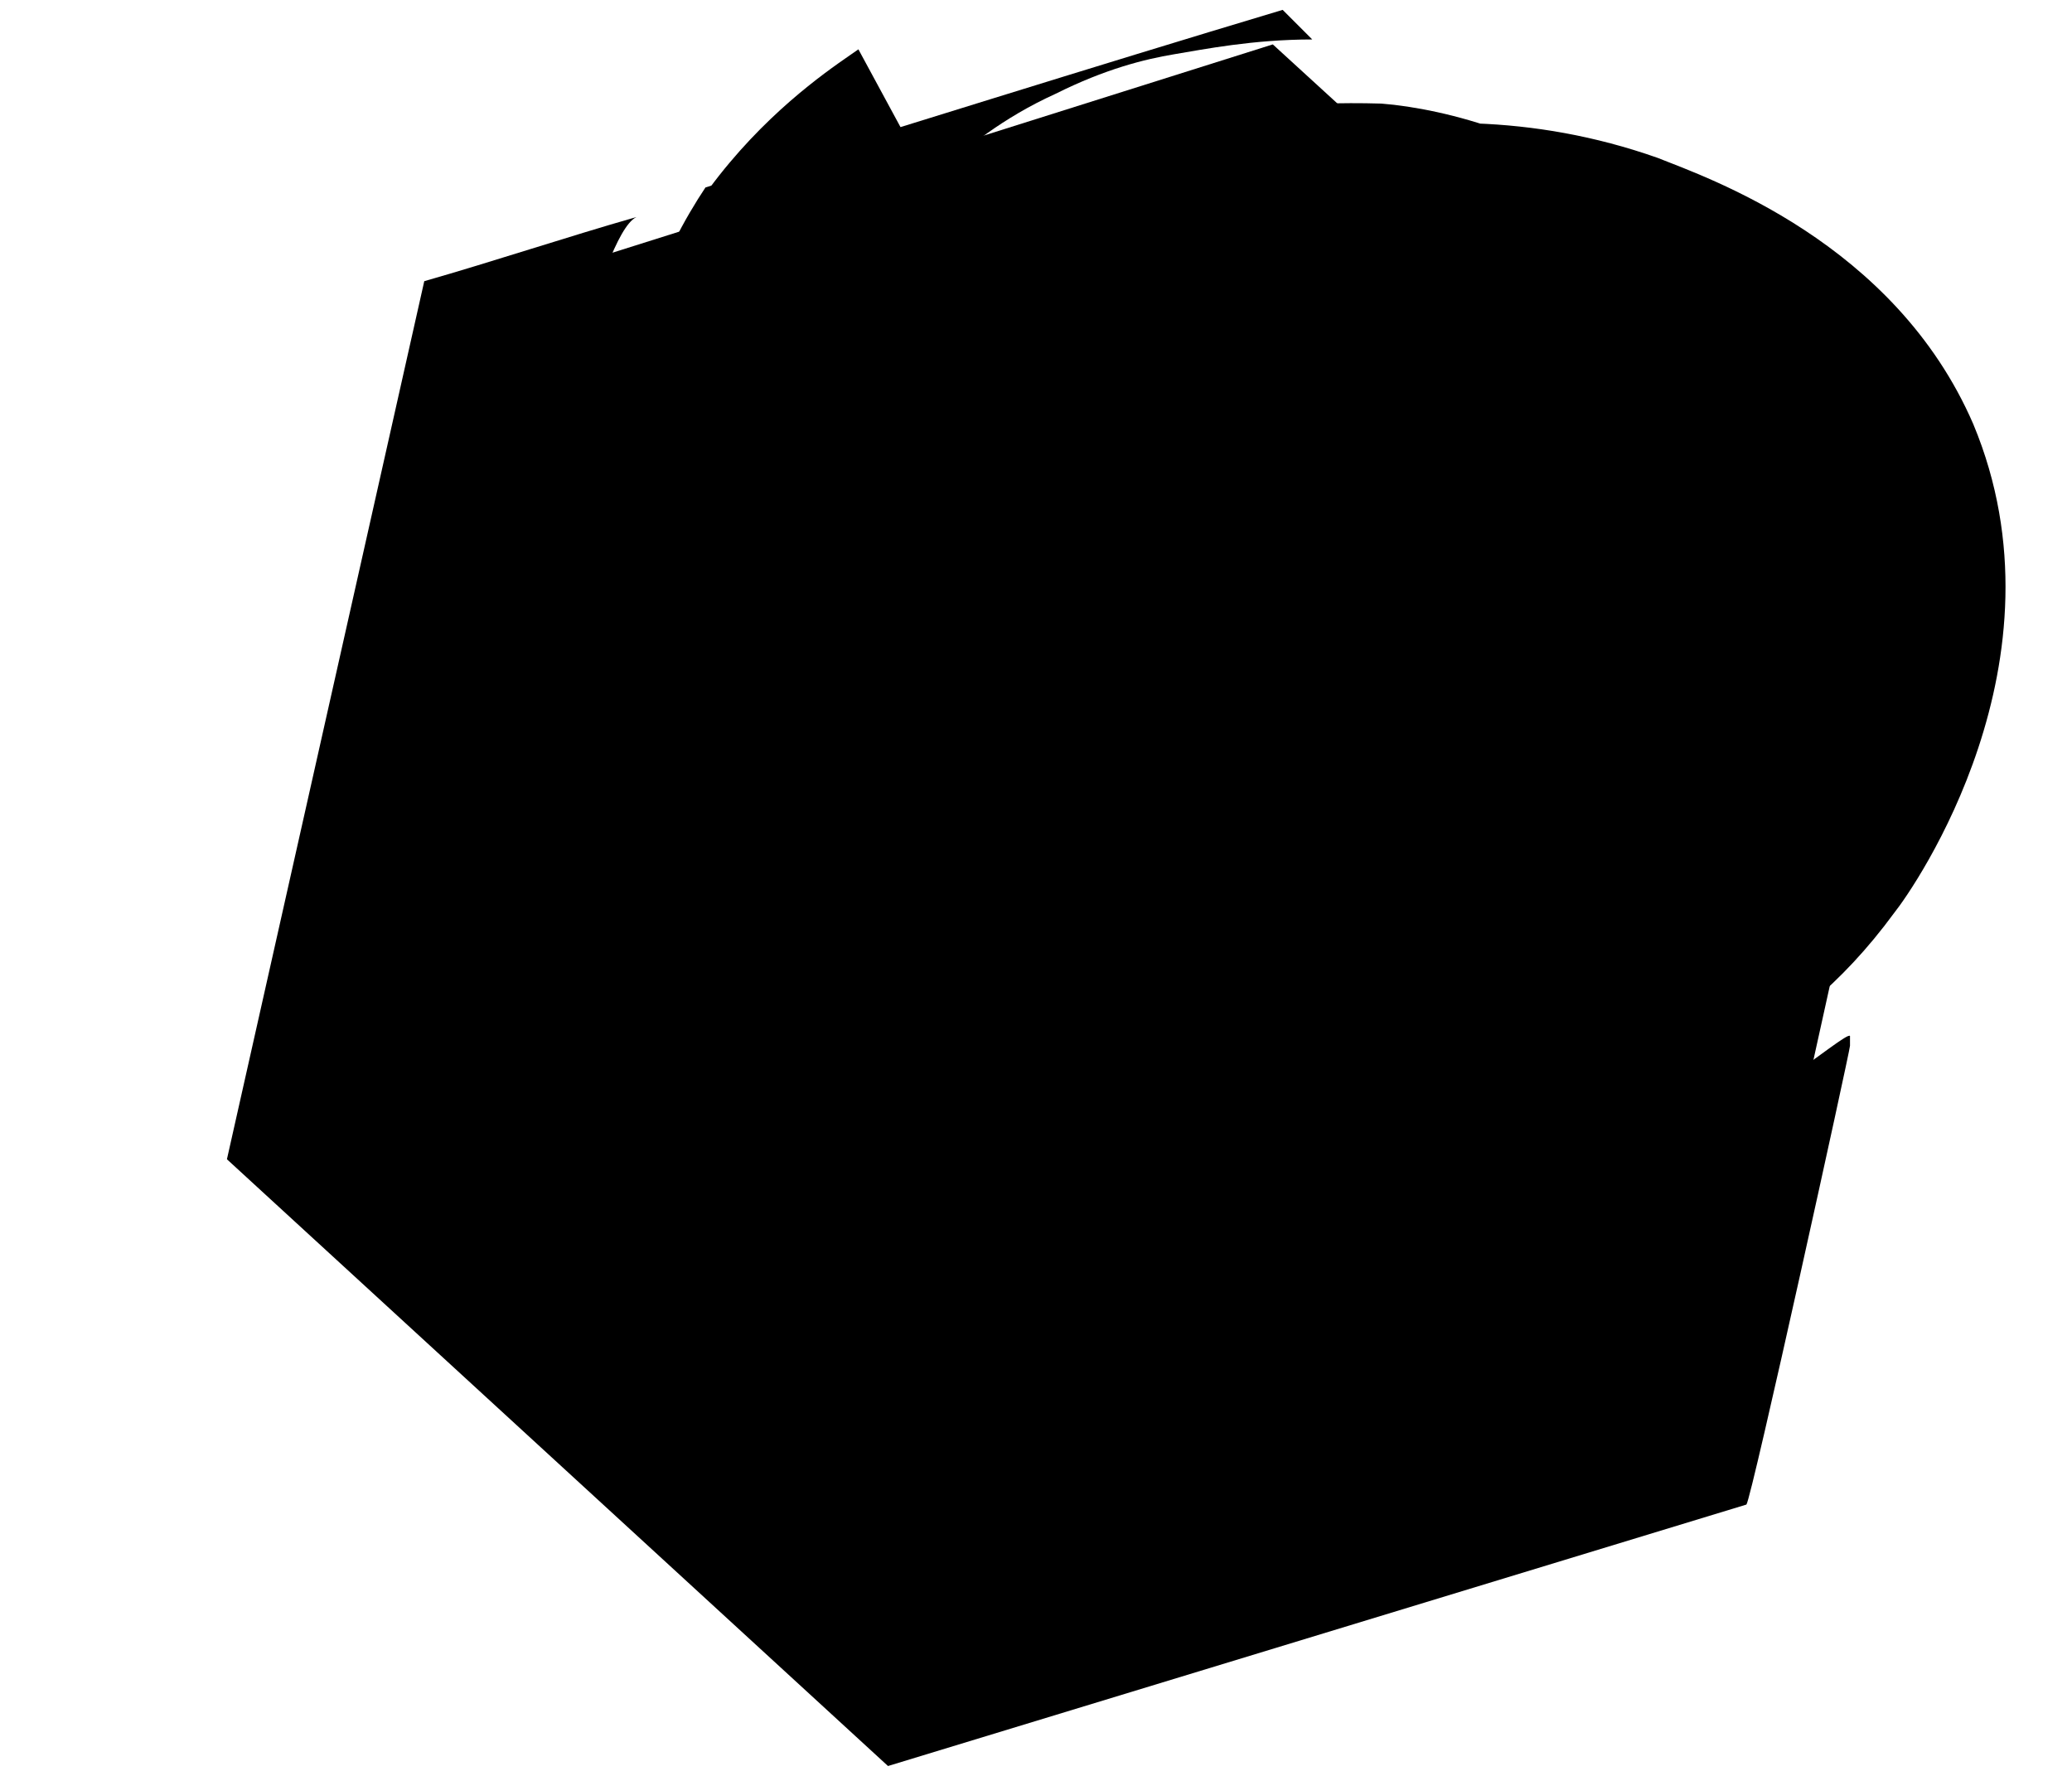 <svg version="1.1" x="0px" y="0px"
	 viewBox="0 0 42 36" style="enable-background:new 0 0 42 36;">
<style type="text/css">
	.st0{display:none;}
	.st1{display:inline;fill:#A80000;}
	.st2{display:inline;fill:none;stroke:#FFFFFF;stroke-miterlimit:10;}
	.st3{fill:#A80000;}
</style>
<g id="svg2" inkscape:version="0.92.3 (2405546, 2018-03-11)" sodipodi:docname="logo-dark.svg" xmlns:cc="http://creativecommons.org/ns#" xmlns:dc="http://purl.org/dc/elements/1.1/" xmlns:inkscape="http://www.inkscape.org/namespaces/inkscape" xmlns:rdf="http://www.w3.org/1999/02/22-rdf-syntax-ns#" xmlns:sodipodi="http://sodipodi.sourceforge.net/DTD/sodipodi-0.dtd" xmlns:svg="http://www.w3.org/2000/svg" class="st0">
	
		<sodipodi:namedview  bordercolor="#666666" borderopacity="1" gridtolerance="10" guidetolerance="10" id="namedview6" inkscape:current-layer="svg2" inkscape:cx="-29.4653" inkscape:cy="-65.702087" inkscape:pageopacity="0" inkscape:pageshadow="2" inkscape:window-height="1353" inkscape:window-maximized="0" inkscape:window-width="1720" inkscape:window-x="0" inkscape:window-y="0" inkscape:zoom="1" objecttolerance="10" pagecolor="#ffffff" showgrid="false">
		</sodipodi:namedview>
	<polygon class="st1" points="38.7,12.7 34.9,29.9 18.2,35.1 5.2,23.3 9,6.2 25.8,0.9 	"/>
	<path class="st2" d="M23.3,11.9c1.6,0.9,1.8,2,0.9,2.2c-0.6,0.2-1.7,0.3-2.7-0.6c-0.8-0.7-0.9-2.1,0.1-3.1c1-1.1,2.1-1.2,3.1-0.9
		c1.8,0.5,2.7,2.8,2.5,4.6c-0.2,2-1.9,4.2-4.1,4.2c-2.1,0-3.5-1.9-4-3.4c-0.8-2.9,1.5-6.6,4.7-6.9c2.1-0.2,4,1.1,4.9,2.5
		c1.5,2.2,1.5,5.4-0.5,7.5c-1.7,1.9-4.5,2.4-6.6,1.5c-3.3-1.4-4.1-5.9-3-8.9c1.2-3.4,4.9-4.6,5.6-4.8c0.8-0.3,2.8-0.9,5.1-0.1
		c0.6,0.2,2.1,0.8,3.4,2.3c1.8,2.1,1.9,4.6,1.9,5.4c0,3.1-1.6,5.3-2.2,6c-0.5,0.7-2.8,3.5-6.7,3.8c-3.6,0.3-6.1-1.6-6.9-2.3
		c-0.8-0.6-3.4-2.7-4-6.3c-0.4-3,0.8-5.3,1.1-5.9c1.4-2.4,3.6-4.5,5.3-5.3c1.2-0.6,3.4-1.4,6.8-1.3c1.3,0.1,3.6,0.7,5,2.1
		c1.5,1.4,2.6,3.1,3.3,4.4c0.6,1.3,1.4,3.7,0.9,6.2c-0.2,0.8-0.9,3.4-3.1,5.9c-3,3.4-7.1,3.7-7.8,3.8c-1.1,0.1-4.1,0.3-6.8-1.8
		c-3.4-2.6-4.2-6.6-4.3-7.9c0-0.9-0.2-3.3,1.5-5.9c1.4-2.1,4-3.7,5.4-4.5c1.8-0.9,6.4-3,11.5-1.2c1,0.4,4.8,1.7,6.4,5.4
		c2,4.8-1.2,9.4-1.6,9.9c-1.1,1.5-2.2,2.3-3.6,3.2c-2.8,1.9-6.3,2.5-10.6,2c-6.3-0.8-9.1-5.7-9.9-7.1c-0.9-1.8-2.1-4.4-1.9-7.4
		c0.4-5.3,4.3-7.7,5-8.2"/>
</g>
<g id="图层_2">
	<g>
		<path class="st3" d="M12.3,5.4c-0.6,1.4-0.7,2.7-0.7,3.3c-0.1,1.4,0,2.4,0.1,2.7c0,0.1,0,0.3,0.1,0.6c0.5,2.2,1.6,4.3,1.7,4.5
			c0.3,0.6,0.9,1.7,1.9,2.9c0.8,0.9,1.5,1.6,2.1,2.1c0.9,1,2.4,2.4,4.6,3.1c1.1,0.4,2.2,0.5,2.6,0.5c1.4,0.1,2.5,0,3.2-0.1
			c0.9-0.2,1.6-0.4,2.1-0.6c0.5-0.1,1.2-0.2,1.9-0.4c0,0,0.6-0.2,1.2-0.4c2.2-0.8,4.3-2.7,4.4-2.6c0,0,0,0,0,0.1c0,0,0,0,0,0.1
			c0,0.1-2,9.2-2.1,9.3L18,35.8L4.6,23.5l4-17.8c1.4-0.4,2.9-0.9,4.3-1.3C12.7,4.5,12.5,4.9,12.3,5.4z"/>
		<path class="st3" d="M38.5,11.7c0.3,0.3,0.6,0.5,0.8,0.8c-0.5,2.2-1,4.4-1.5,6.7c-0.1,0.1-0.3,0.3-0.6,0.5
			c-0.1,0.1-0.3,0.3-0.6,0.5c-0.7,0.5-1.3,0.9-1.4,1c-0.3,0.2-0.7,0.5-1.2,0.7c0.2-0.2,0.6-0.5,0.9-0.9c0.1-0.1,0.4-0.4,0.8-0.9
			c0.7-0.9,1.2-1.7,1.4-2.1c0.2-0.4,0.5-0.9,0.8-1.6c0.2-0.4,0.4-1,0.5-1.7c0.1-0.5,0.2-1.3,0.2-2.3C38.6,12.2,38.6,11.9,38.5,11.7z
			"/>
		<path class="st3" d="M34.1,7.7c1.1,1,2.1,2,3.2,2.9c0.2,0.7,0.2,1.4,0.2,1.8c0,0.4,0,1.3-0.2,2.3c-0.1,0.3-0.2,0.7-0.4,1.3
			c-0.2,0.6-0.8,1.8-1.8,3.3c-0.3,0.4-0.7,0.9-1.3,1.5c-1,1-1.9,1.5-2.2,1.7c-0.5,0.3-1.1,0.6-1.9,0.8c-0.3,0-0.6,0.1-1,0.1
			c-0.6,0.1-1.2,0.1-1.7,0c0.5-0.1,1.1-0.3,1.9-0.6c1.5-0.6,2.4-1.4,2.9-1.9c1.7-1.5,2.5-3.1,2.7-3.4c1-2,1.1-3.8,1.1-4.4
			c0.1-1.5-0.2-2.6-0.3-2.9C35.1,9.2,34.5,8.3,34.1,7.7z"/>
		<path class="st3" d="M26.6,0.8c-0.2-0.2-0.4-0.4-0.6-0.6C22,1.4,18.2,2.6,14.3,3.8c-0.4,0.6-0.9,1.5-1.2,2.5
			c-0.2,0.5-0.6,1.9-0.5,3.6c0.1,1.4,0.4,2.4,0.7,3.2c0.4,1.2,0.9,2.2,1.2,2.8c-0.2-0.4-0.3-1-0.4-1.8c0-0.2-0.2-1.3,0-2.6
			c0.2-1.3,0.6-2.4,0.8-2.9c0.3-0.8,0.7-1.3,1.1-1.8c1.2-1.8,2.5-2.9,3-3.3c0.6-0.5,1.3-1.1,2.4-1.6c1-0.5,1.8-0.7,2.4-0.8
			C24.4,1,25.4,0.8,26.6,0.8z"/>
		<path class="st3" d="M17.5,6.5c0,0,0.4-0.5,0.9-1C19.2,4.6,19.9,4.1,20,4c0.4-0.3,0.9-0.7,1.6-1c0.5-0.2,0.8-0.4,1.1-0.5
			C23,2.4,23.7,2.2,24.7,2c0.2,0,0.4-0.1,0.5-0.1c-0.1,0-0.3,0.1-0.6,0.2c-0.6,0.2-1.1,0.4-1.5,0.6c-0.3,0.1-0.6,0.3-1,0.5
			c-0.6,0.3-1,0.6-1.4,0.8c-0.3,0.2-0.7,0.5-1.3,0.9C19,5.2,18.6,5.5,18.1,6C17.8,6.3,17.5,6.5,17.5,6.5z"/>
		<path class="st3" d="M28.3,2.3c1.1,1,2.1,1.9,3.2,2.9c-0.1,0-0.2-0.1-0.3-0.2c0,0-0.4-0.2-0.8-0.4c-0.8-0.3-1.7-0.5-1.9-0.5
			c-0.3,0-0.7-0.1-1.3-0.1c-0.7,0-1.2,0.1-1.5,0.2c-0.7,0.1-1.3,0.3-1.7,0.5c-0.3,0.1-0.8,0.3-1.3,0.5c-1.2,0.6-2,1.2-2.3,1.5
			C20,7,19.6,7.3,19.1,7.9c-0.2,0.2-0.6,0.9-1,1.8c-0.1,0.2-0.5,1.2-0.6,2.5c0,0.2-0.1,0.8,0,1.5c0.1,0.6,0.2,1.6,0.7,2.8
			c0.2,0.5,0.5,1.2,1.2,1.9c0.9,0.9,1.8,1.3,2.1,1.5c1.2,0.5,2.2,0.4,2.7,0.4c0.6,0,2-0.2,3.4-1.2c1-0.7,1.5-1.4,1.8-1.9
			c0.2-0.4,0.7-1.1,0.9-2.1c0.1-0.4,0.3-1.4,0.1-2.7c-0.2-0.9-0.5-1.6-0.6-1.9c-0.2-0.4-0.6-1.1-1.4-1.9c-0.3-0.3-1.1-1-2.2-1.4
			c-0.4-0.1-1.1-0.4-2.1-0.4c-0.3,0-1.1,0-2.2,0.5c-1.3,0.6-2,1.5-2.3,2C19.2,10,19,10.6,18.8,11c0-0.1,0.1-0.3,0.1-0.5
			c0,0,0.2-0.5,0.4-0.9c0.4-0.7,1-1.4,1.1-1.5c1-1.1,2.1-1.6,2.6-1.9c0,0,1-0.5,2.4-0.8c0.3-0.1,0.6-0.1,0.7-0.1
			c0.6-0.1,1.1-0.1,1.3-0.1c0.3,0,1,0,1.9,0.3c1.1,0.3,1.8,0.8,2.1,1c0.5,0.3,1.4,1.1,2.2,2.3c0.1,0.1,0.6,1.1,0.9,2.2
			c0.1,0.4,0.1,0.7,0.1,0.8c0.1,0.6,0.1,1.1,0.1,1.3c0,1-0.2,1.8-0.3,2.1c0,0.1-0.2,0.7-0.5,1.4c-0.1,0.3-0.6,1.4-1.6,2.6
			c-0.8,1-1.6,1.6-1.9,1.7c-0.5,0.3-1.4,1-2.7,1.4c-0.4,0.1-1.2,0.3-2.3,0.4c-1.1,0-2-0.2-2.2-0.2c-0.7-0.2-1.1-0.4-1.5-0.5
			c-0.2-0.1-1-0.4-1.9-1.1c-0.5-0.4-1.5-1-2.5-2.1c-0.5-0.5-0.8-1-1-1.4c-0.1-0.2-0.1-0.4-0.2-0.5c-0.1-0.1-0.1-0.3-0.2-0.6
			c-0.1-0.2-0.2-0.6-0.2-1.1c-0.1-0.5-0.1-0.8-0.1-1.2c0-0.5,0-1,0.1-1.6c0.1-0.6,0.2-1.1,0.3-1.2c0.1-0.3,0.4-1.2,1-2.2
			c0.6-1,1.3-1.6,2-2.2c0.8-0.8,1.6-1.2,2-1.5c1.6-1.1,3-1.6,3.7-1.9c1.2-0.4,2.1-0.6,2.4-0.7C27.5,2.4,28,2.4,28.3,2.3z"/>
		<path class="st3" d="M23.1,12.1c0.2-0.3,0.3-0.6,0.5-0.9c0.1,0.1,0.3,0.2,0.5,0.3c0.4,0.3,0.4,0.3,0.5,0.4
			c0.3,0.3,0.5,0.6,0.6,0.7c0.1,0.3,0.3,0.5,0.2,0.8c0,0.3-0.2,0.5-0.2,0.6c-0.3,0.4-0.6,0.5-0.9,0.5c-0.6,0.2-1.1,0.1-1.3,0
			c-0.1,0-0.6-0.1-1.1-0.4c-0.3-0.2-0.7-0.4-1-0.8c-0.6-0.8-0.5-1.7-0.4-2c0.2-1,0.8-1.6,1.2-1.9c0.2-0.2,0.9-0.8,1.9-0.9
			c0.2,0,0.9-0.1,1.8,0.2c1.3,0.5,1.9,1.7,2.1,1.9c0.1,0.3,0.2,0.5,0.3,0.7c0.1,0.4,0.3,1,0.3,1.9c0,0.3,0,1.1-0.3,1.9
			c-0.3,1-0.9,1.6-1.1,1.9c-0.3,0.4-0.9,1-1.8,1.3c-0.4,0.1-1,0.3-1.8,0.3c-0.2,0-1.2-0.1-2.2-0.7c-0.6-0.4-1-0.8-1.2-1.1
			c0.1,0.1,0.2,0.3,0.3,0.5c0.2,0.3,0.4,0.4,0.5,0.5c0.2,0.2,0.4,0.4,0.8,0.7c0.1,0,0.4,0.2,0.8,0.4c0.2,0.1,0.7,0.3,1.5,0.3
			c0.2,0,0.9,0.1,1.7-0.1c1-0.2,1.7-0.7,2-0.9c0.6-0.4,1.5-1.2,2-2.5c0.1-0.3,0.5-1.4,0.4-2.8c-0.2-1.7-1.1-2.9-1.3-3.1
			c-0.3-0.4-1.4-1.6-3.2-1.9c-1.3-0.2-2.2,0.2-2.4,0.3c-0.8,0.3-1.4,0.9-1.7,1.2c-0.3,0.3-1,1-1.3,2.2c-0.2,0.5-0.4,1.4-0.2,2.4
			c0.2,1.1,0.8,1.8,1.1,2.1c0.3,0.4,0.7,0.8,1.3,1.1c0.3,0.2,0.9,0.4,1.6,0.3c1.5-0.1,2.3-1.3,2.6-1.6c0.8-1.1,0.9-2.1,0.9-2.5
			c0.1-1.3-0.4-2.3-0.5-2.5c-0.2-0.3-0.4-0.7-0.9-1.1c-0.9-0.6-1.9-0.4-2-0.4c-0.1,0-0.9,0.2-1.5,0.9c-0.2,0.2-0.5,0.6-0.5,1.1
			c0,0.1,0,0.4,0.1,0.7c0.1,0.4,0.3,0.6,0.5,0.7c0.4,0.4,0.8,0.5,1,0.5c0.4,0.1,1.3,0.1,1.4-0.2C24.5,13,23.2,12.2,23.1,12.1z"/>
	</g>
</g>
</svg>